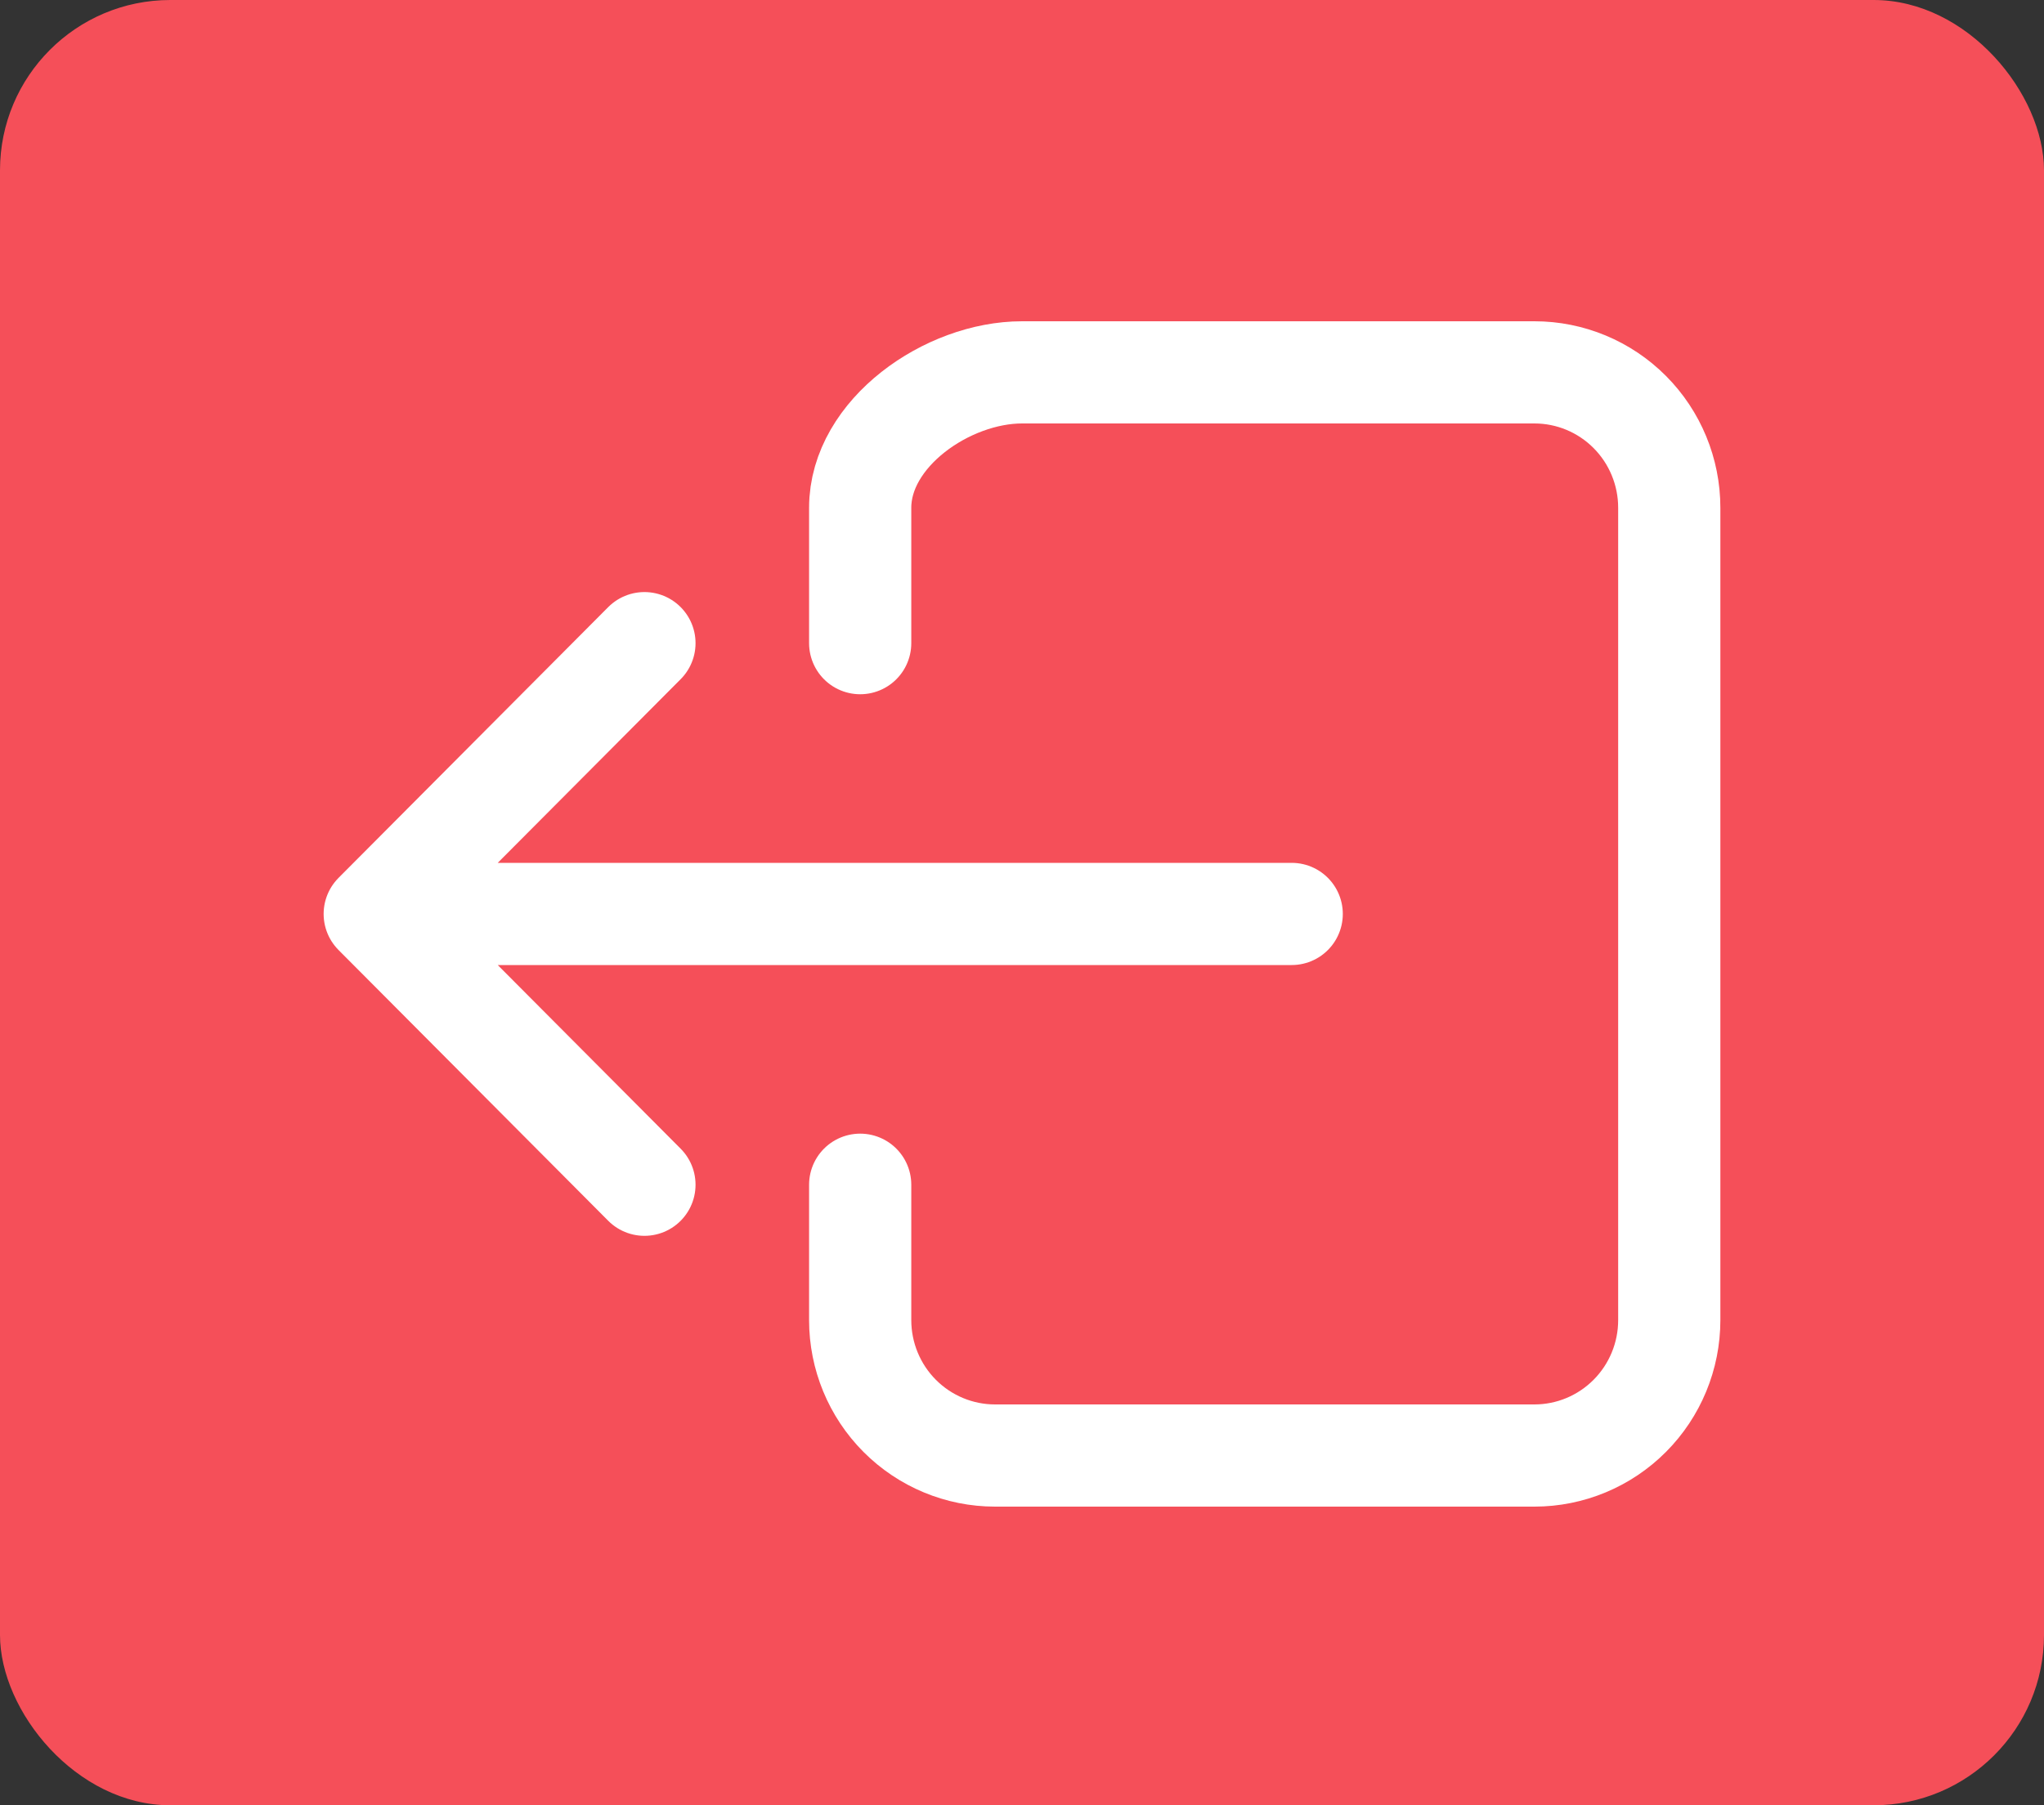 <svg width="60" height="53" viewBox="0 0 60 53" fill="none" xmlns="http://www.w3.org/2000/svg">
<rect x="0" y="0" width="60" height="53" fill="#333333" stroke="none"/>
<rect width="60" height="53" rx="5" fill="#F54F59"/>
<path d="M25.25 34.782V38.757C25.25 39.811 25.667 40.822 26.409 41.567C27.152 42.313 28.159 42.732 29.208 42.732H45.042C46.092 42.732 47.098 42.313 47.841 41.567C48.583 40.822 49 39.811 49 38.757V14.907C49 13.852 48.583 12.841 47.841 12.096C47.098 11.35 46.092 10.932 45.042 10.932H30C27.814 10.932 25.25 12.711 25.25 14.907V18.882M18.917 34.782L11 26.832L18.917 18.882M37.917 26.832C37.917 26.832 22.477 26.832 12.583 26.832" stroke="white" stroke-width="3" stroke-linecap="round" stroke-linejoin="round"/>
</svg>
